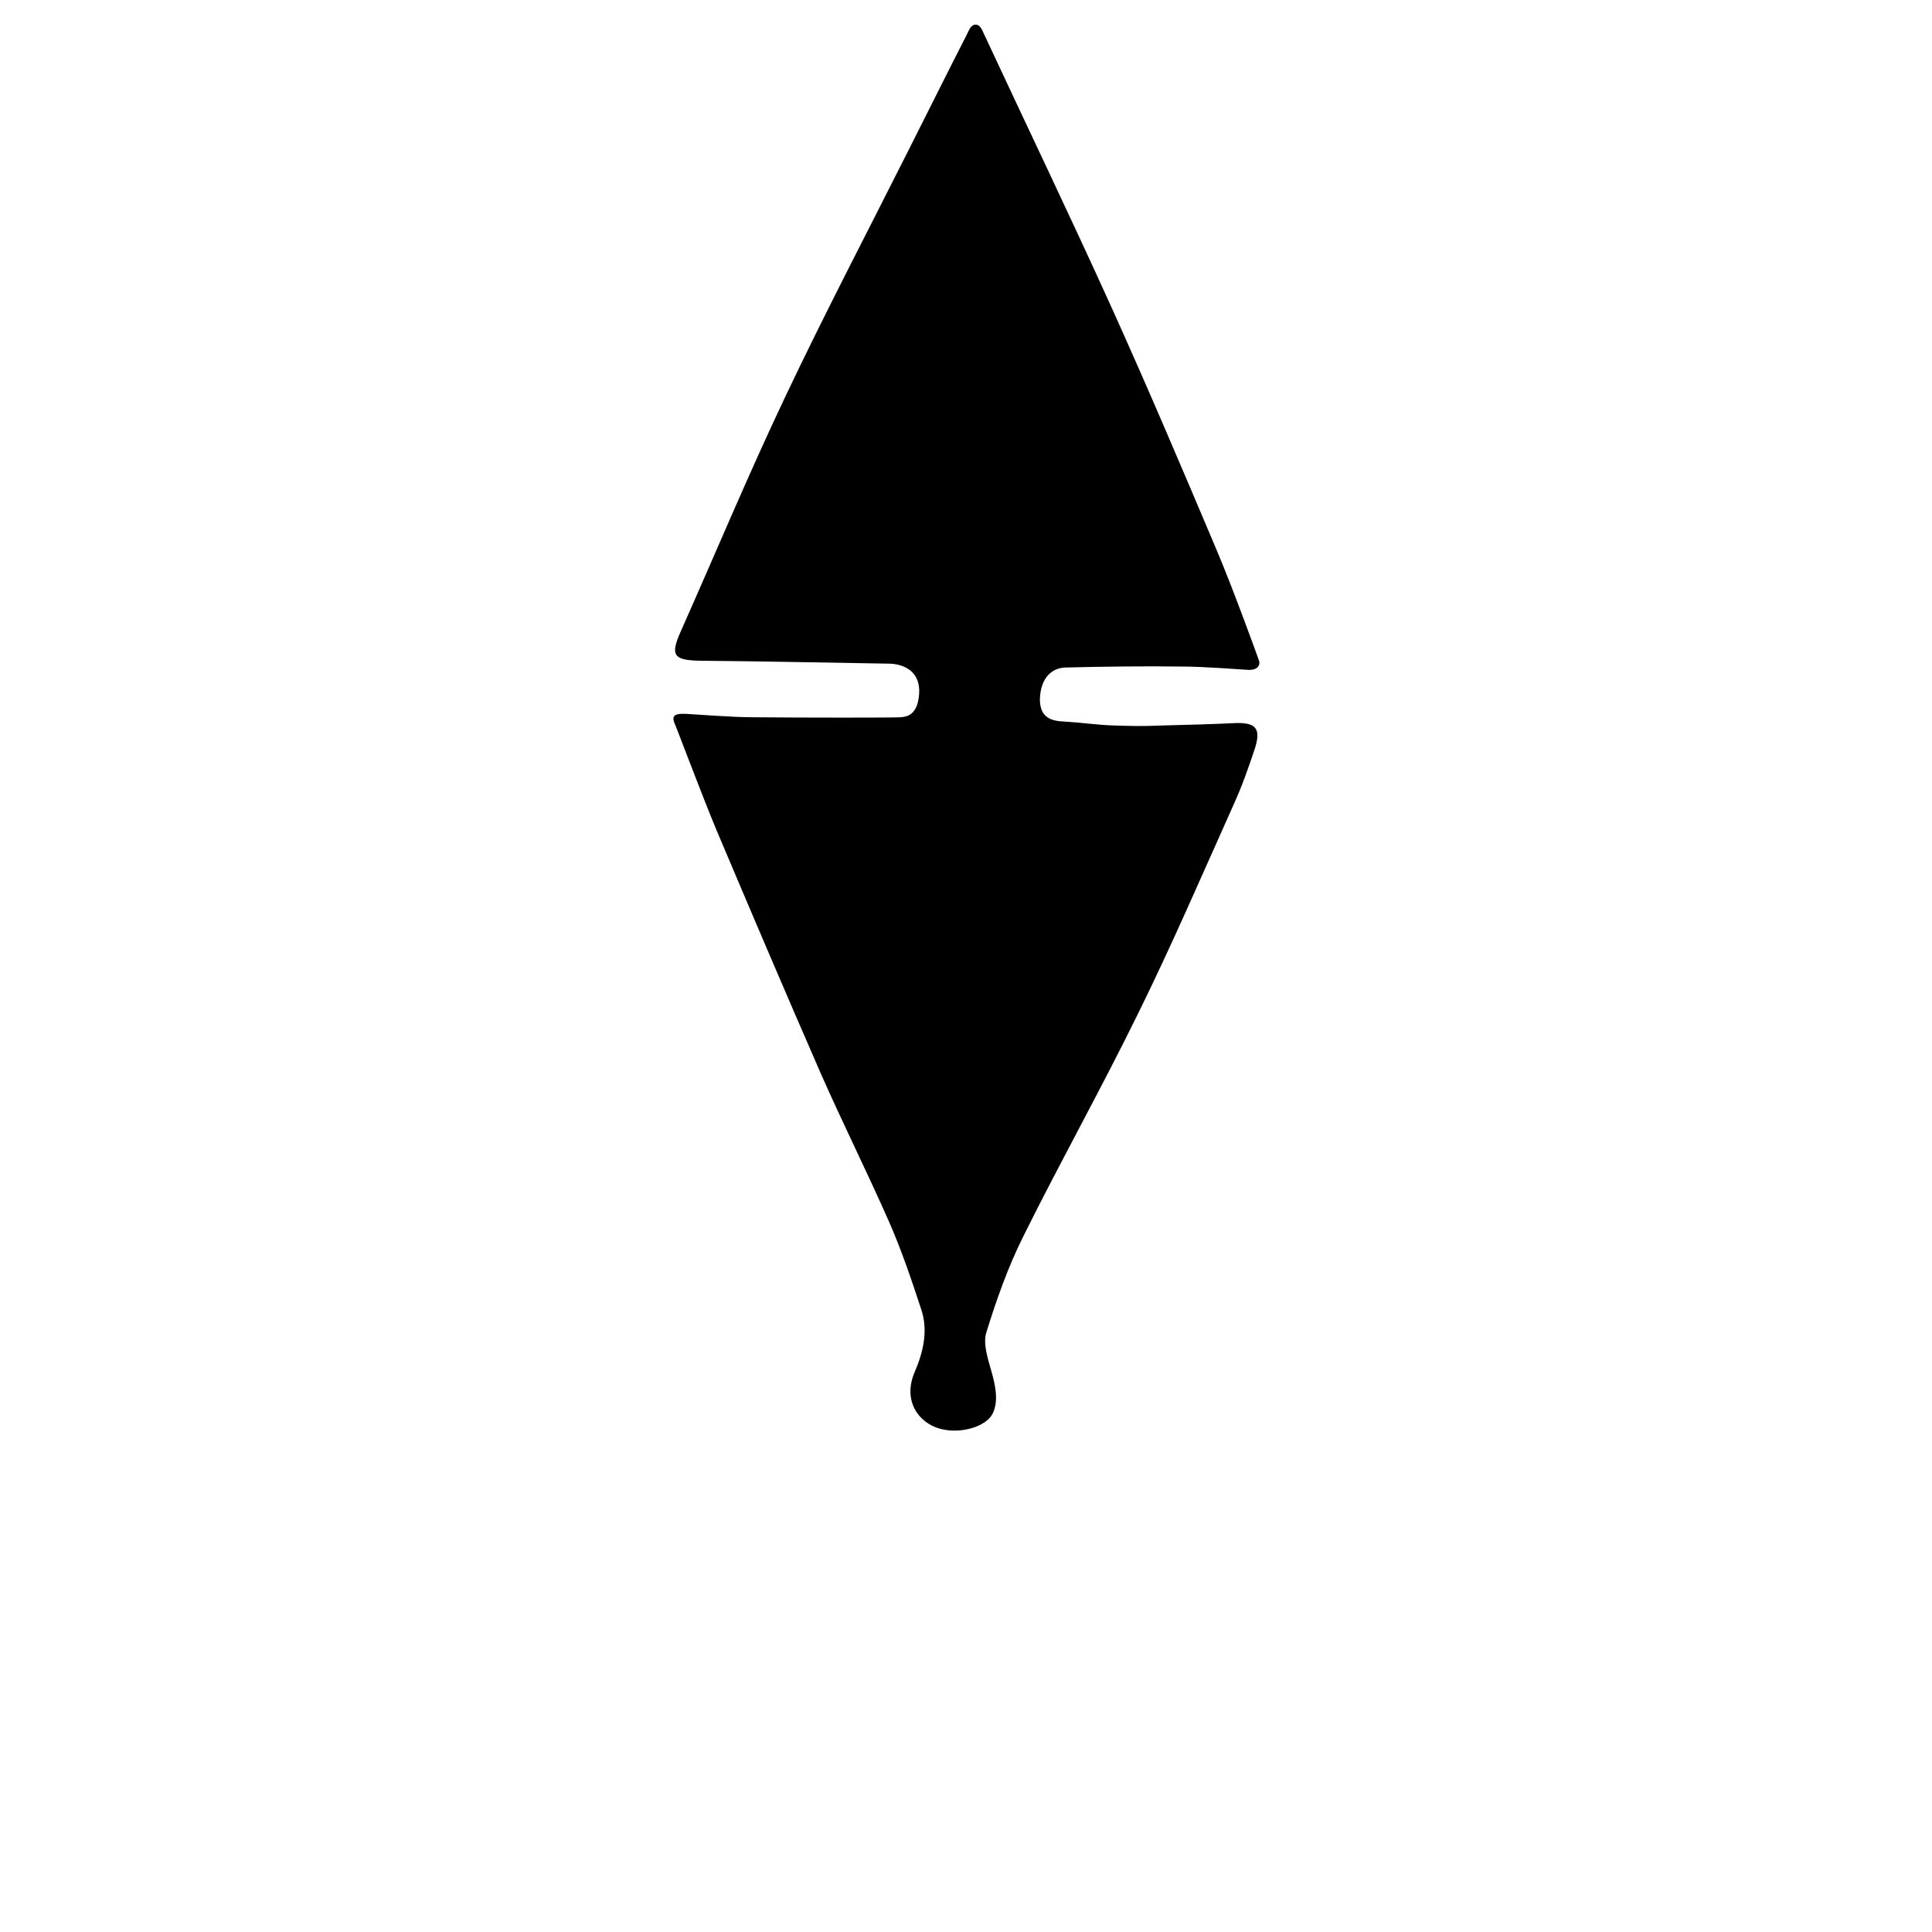<?xml version="1.0" encoding="utf-8"?>
<!-- Generator: Adobe Illustrator 23.0.6, SVG Export Plug-In . SVG Version: 6.00 Build 0)  -->
<svg version="1.1" id="Layer_1" xmlns="http://www.w3.org/2000/svg" xmlns:xlink="http://www.w3.org/1999/xlink" x="0px" y="0px"
	 viewBox="0 0 400 400" style="enable-background:new 0 0 400 400;" xml:space="preserve">
<path d="M190.3,143.6c0.3-4.7-3.3-6.2-6.4-6.2c-13-0.2-25.9-0.5-38.9-0.6c-5.6-0.1-6.3-1.1-4-6.2c7.2-16.2,14-32.5,21.6-48.5
	c8.2-17.3,17.1-34.3,25.7-51.4c4-7.9,7.9-15.8,11.9-23.6c0.4-0.8,0.8-2,1.8-2c1,0,1.4,1.3,1.8,2.1c8.8,18.9,17.8,37.6,26.4,56.6
	c7.5,16.6,14.6,33.3,21.7,50.1c3.2,7.5,8.4,21.8,8.7,22.7c0.4,0.9,0,2.1-2,2.1c-2-0.1-9.3-0.7-13.9-0.7c-8-0.1-16,0-24.1,0.2
	c-3.4,0.1-5.3,2.9-5.3,6.8c0.1,3.5,2.2,4.3,5.2,4.4c3.4,0.2,6.7,0.7,10.1,0.8c3.4,0.1,5.3,0.2,10.2,0c4.8-0.1,10.9-0.3,15.1-0.5
	c4.2-0.1,5.2,1.2,3.9,5.3c-1.3,3.9-2.7,7.9-4.4,11.6c-6.5,14.5-12.8,29.1-19.8,43.3c-7.6,15.5-16,30.5-23.7,46
	c-3.2,6.4-5.6,13.2-7.7,20c-0.7,2.3,0.3,5.3,1,7.8c0.9,3.1,1.6,6.4,0.3,9s-6.5,4.3-10.9,3.1s-7.8-5.8-5.2-11.8
	c1.8-4.2,2.8-8.6,1.3-13c-2-6.1-4.1-12.3-6.7-18.2c-4.5-10.2-9.5-20.2-14-30.4c-7.3-16.7-14.5-33.6-21.6-50.4
	c-3.1-7.4-8.1-20.8-8.8-22.4c-0.6-1.6,0.4-1.9,2.5-1.8c2.1,0.1,9.3,0.7,13.9,0.7c10.7,0.1,29.3,0.1,30.4,0
	C187.5,148.4,190,148.3,190.3,143.6z"/>
</svg>
